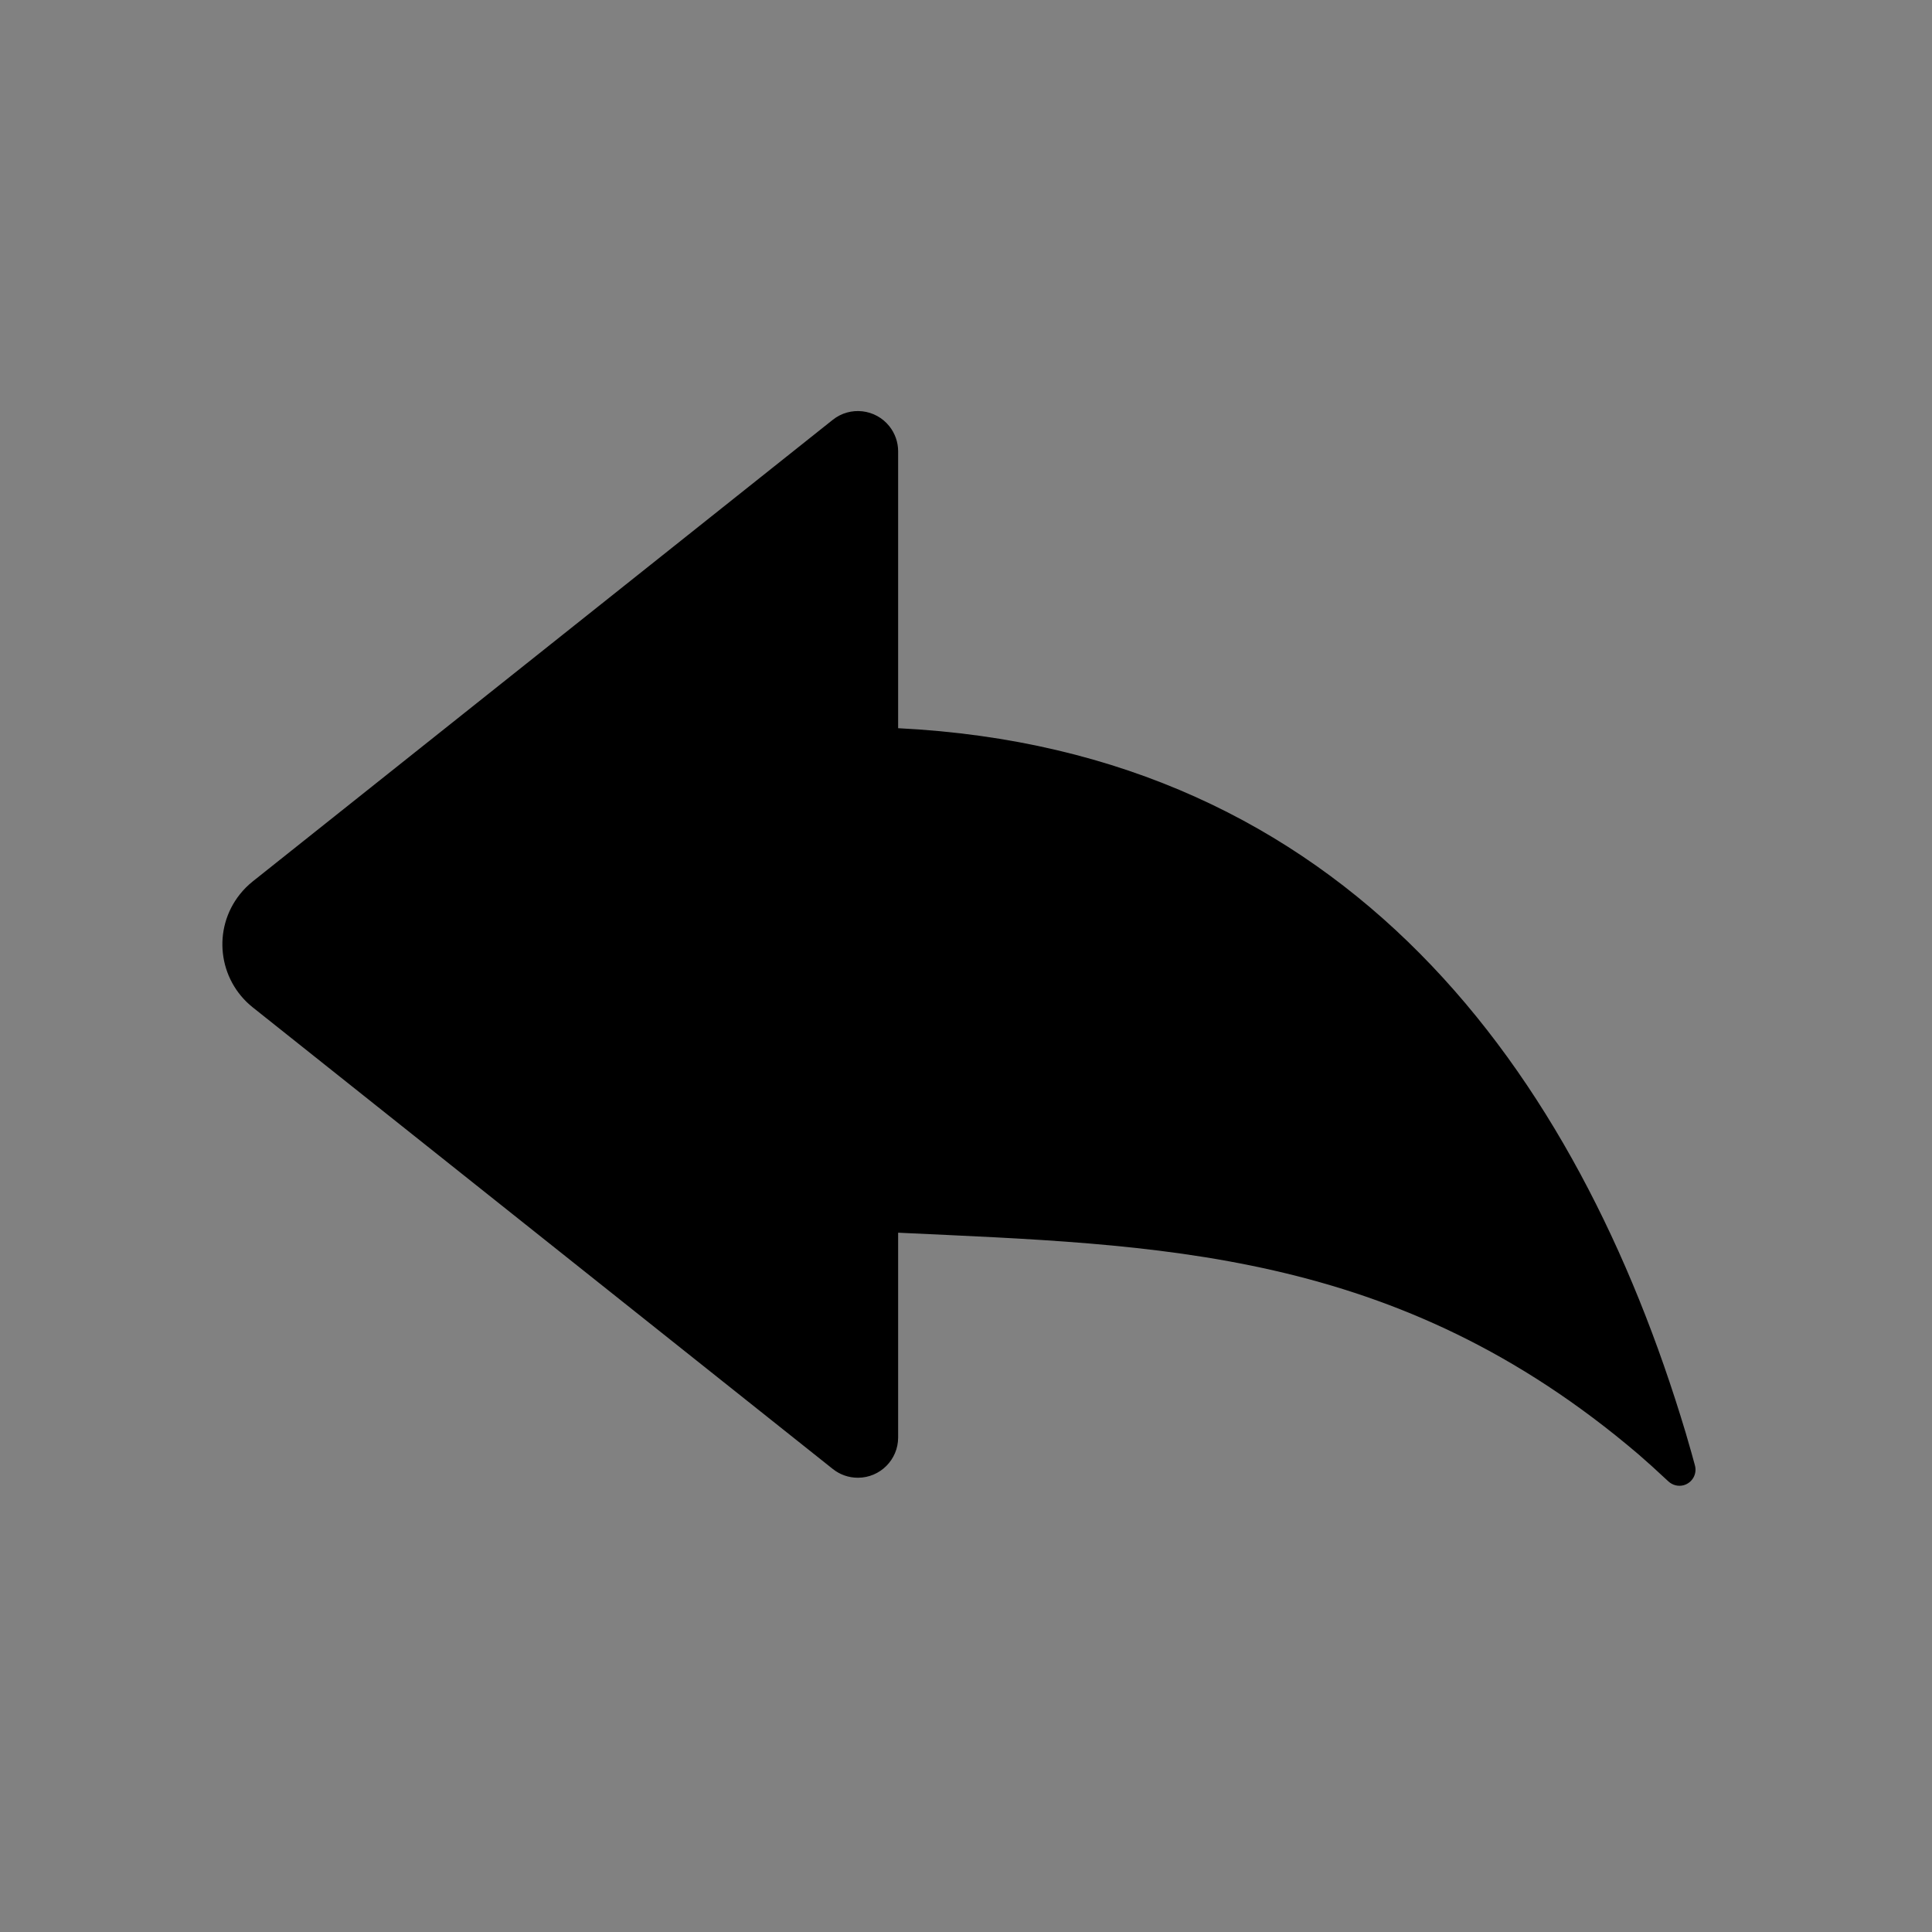 <?xml version="1.0" encoding="UTF-8"?>
<svg width="24px" height="24px" viewBox="0 0 24 24" version="1.1" xmlns="http://www.w3.org/2000/svg" xmlns:xlink="http://www.w3.org/1999/xlink">
    <rect x="0" y="0" width="24" height="24" fill="#808080" stroke="none"/>
    <!-- Generator: Sketch 57.1 (83088) - https://sketch.com -->
    <title>icon/24px/上一步/黑</title>
    <desc>Created with Sketch.</desc>
    <g id="icon/24px/上一步/黑" stroke="none" stroke-width="1" fill="none" fill-rule="evenodd">
        <g id="编组-10">
            <rect id="矩形" fill-opacity="0.01" fill="#FFFFFF" x="0" y="0" width="24" height="24"></rect>
            <path d="M11.157,17.857 C11.157,18.133 10.933,18.357 10.657,18.357 C10.543,18.357 10.434,18.319 10.345,18.248 L3.14,12.514 C2.708,12.17 2.636,11.541 2.98,11.109 C3.027,11.05 3.081,10.996 3.14,10.949 L10.345,5.215 C10.561,5.043 10.876,5.079 11.048,5.295 C11.118,5.383 11.157,5.493 11.157,5.606 L11.157,9.046 C16.742,9.324 19.595,13.315 20.94,17.798 C20.962,17.871 20.986,17.955 21.013,18.051 L21.055,18.204 C21.084,18.311 21.022,18.42 20.915,18.45 C20.848,18.468 20.777,18.45 20.726,18.403 C20.575,18.262 20.45,18.149 20.351,18.064 C17.343,15.501 14.377,15.466 11.157,15.313 L11.157,17.857 Z" id="上一步" fill="#000000"></path>
        </g>
    </g>
</svg>